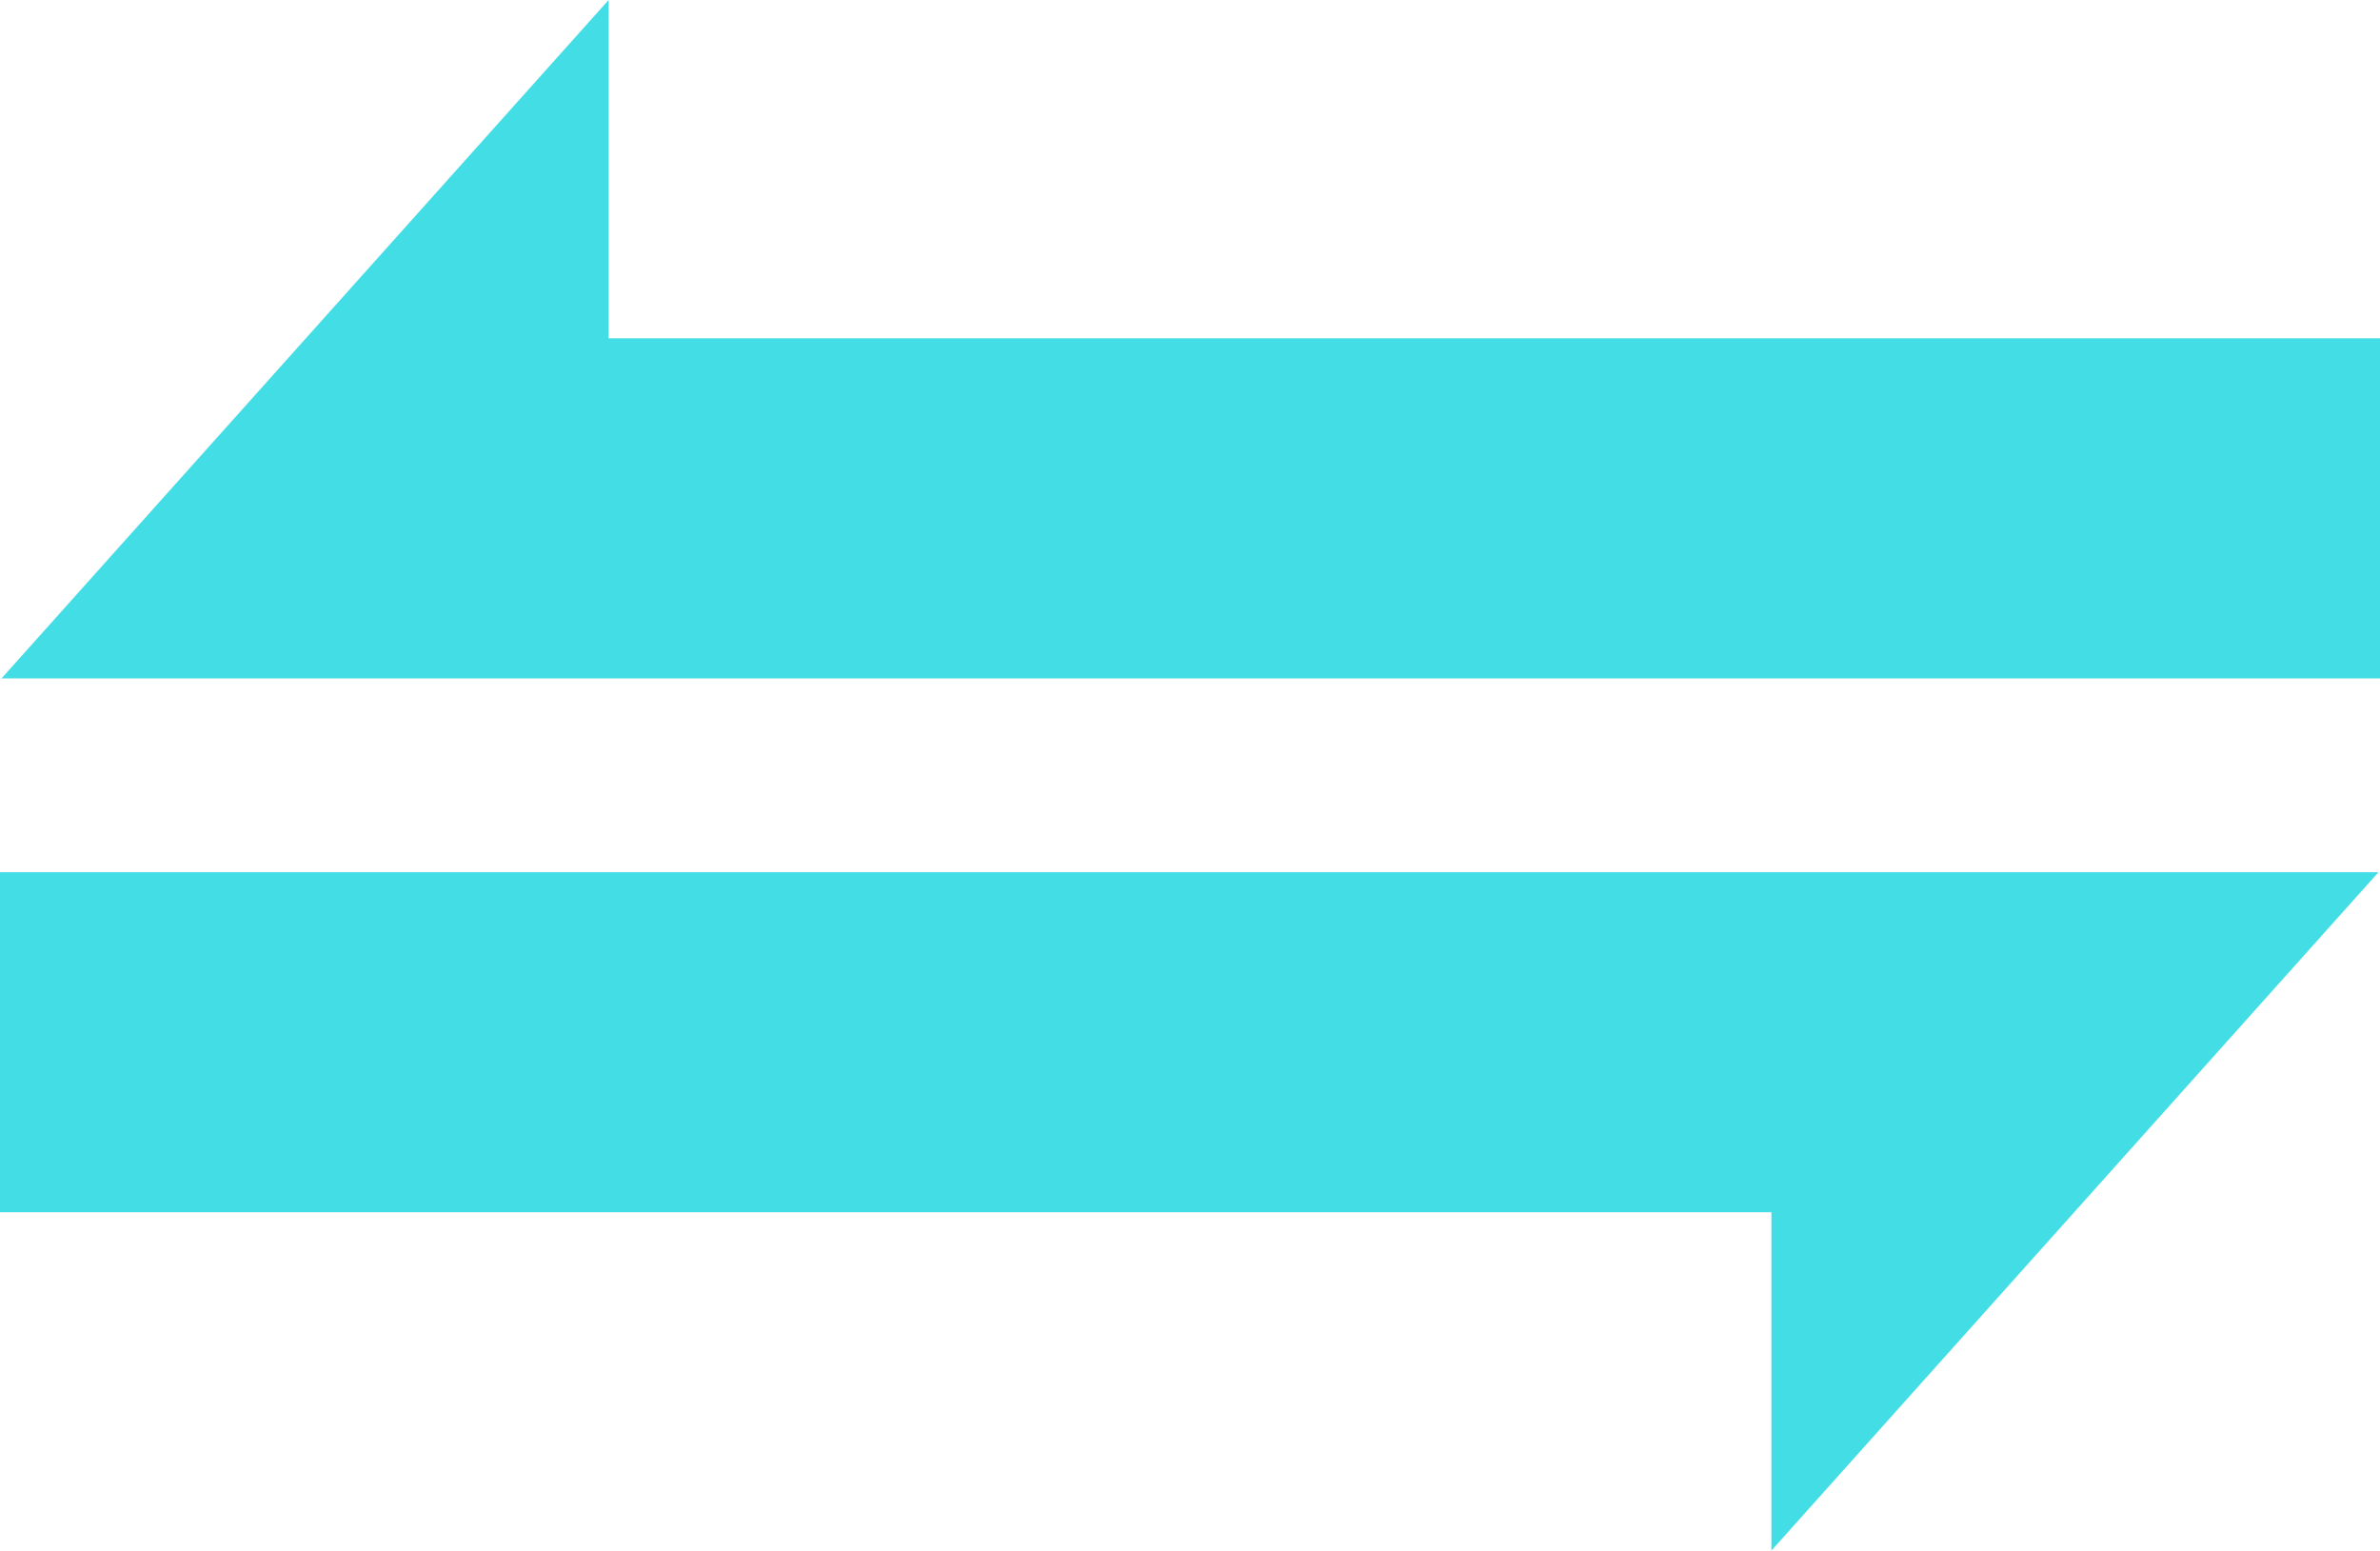 <svg xmlns="http://www.w3.org/2000/svg" viewBox="0 0 700 456"><defs><style>.cls-1{fill:#43dde6;}</style></defs><g id="Layer_2" data-name="Layer 2"><g id="Layer_1-2" data-name="Layer 1"><g id="sign-color"><polygon id="left" class="cls-1" points="700 99.5 700 199.5 0.45 199.5 89.95 99.5 179 0 179 99.5 700 99.5"/><polygon id="right" class="cls-1" points="0 356.5 0 256.5 699.55 256.5 610.05 356.5 521 456 521 356.5 0 356.5"/></g></g></g></svg>